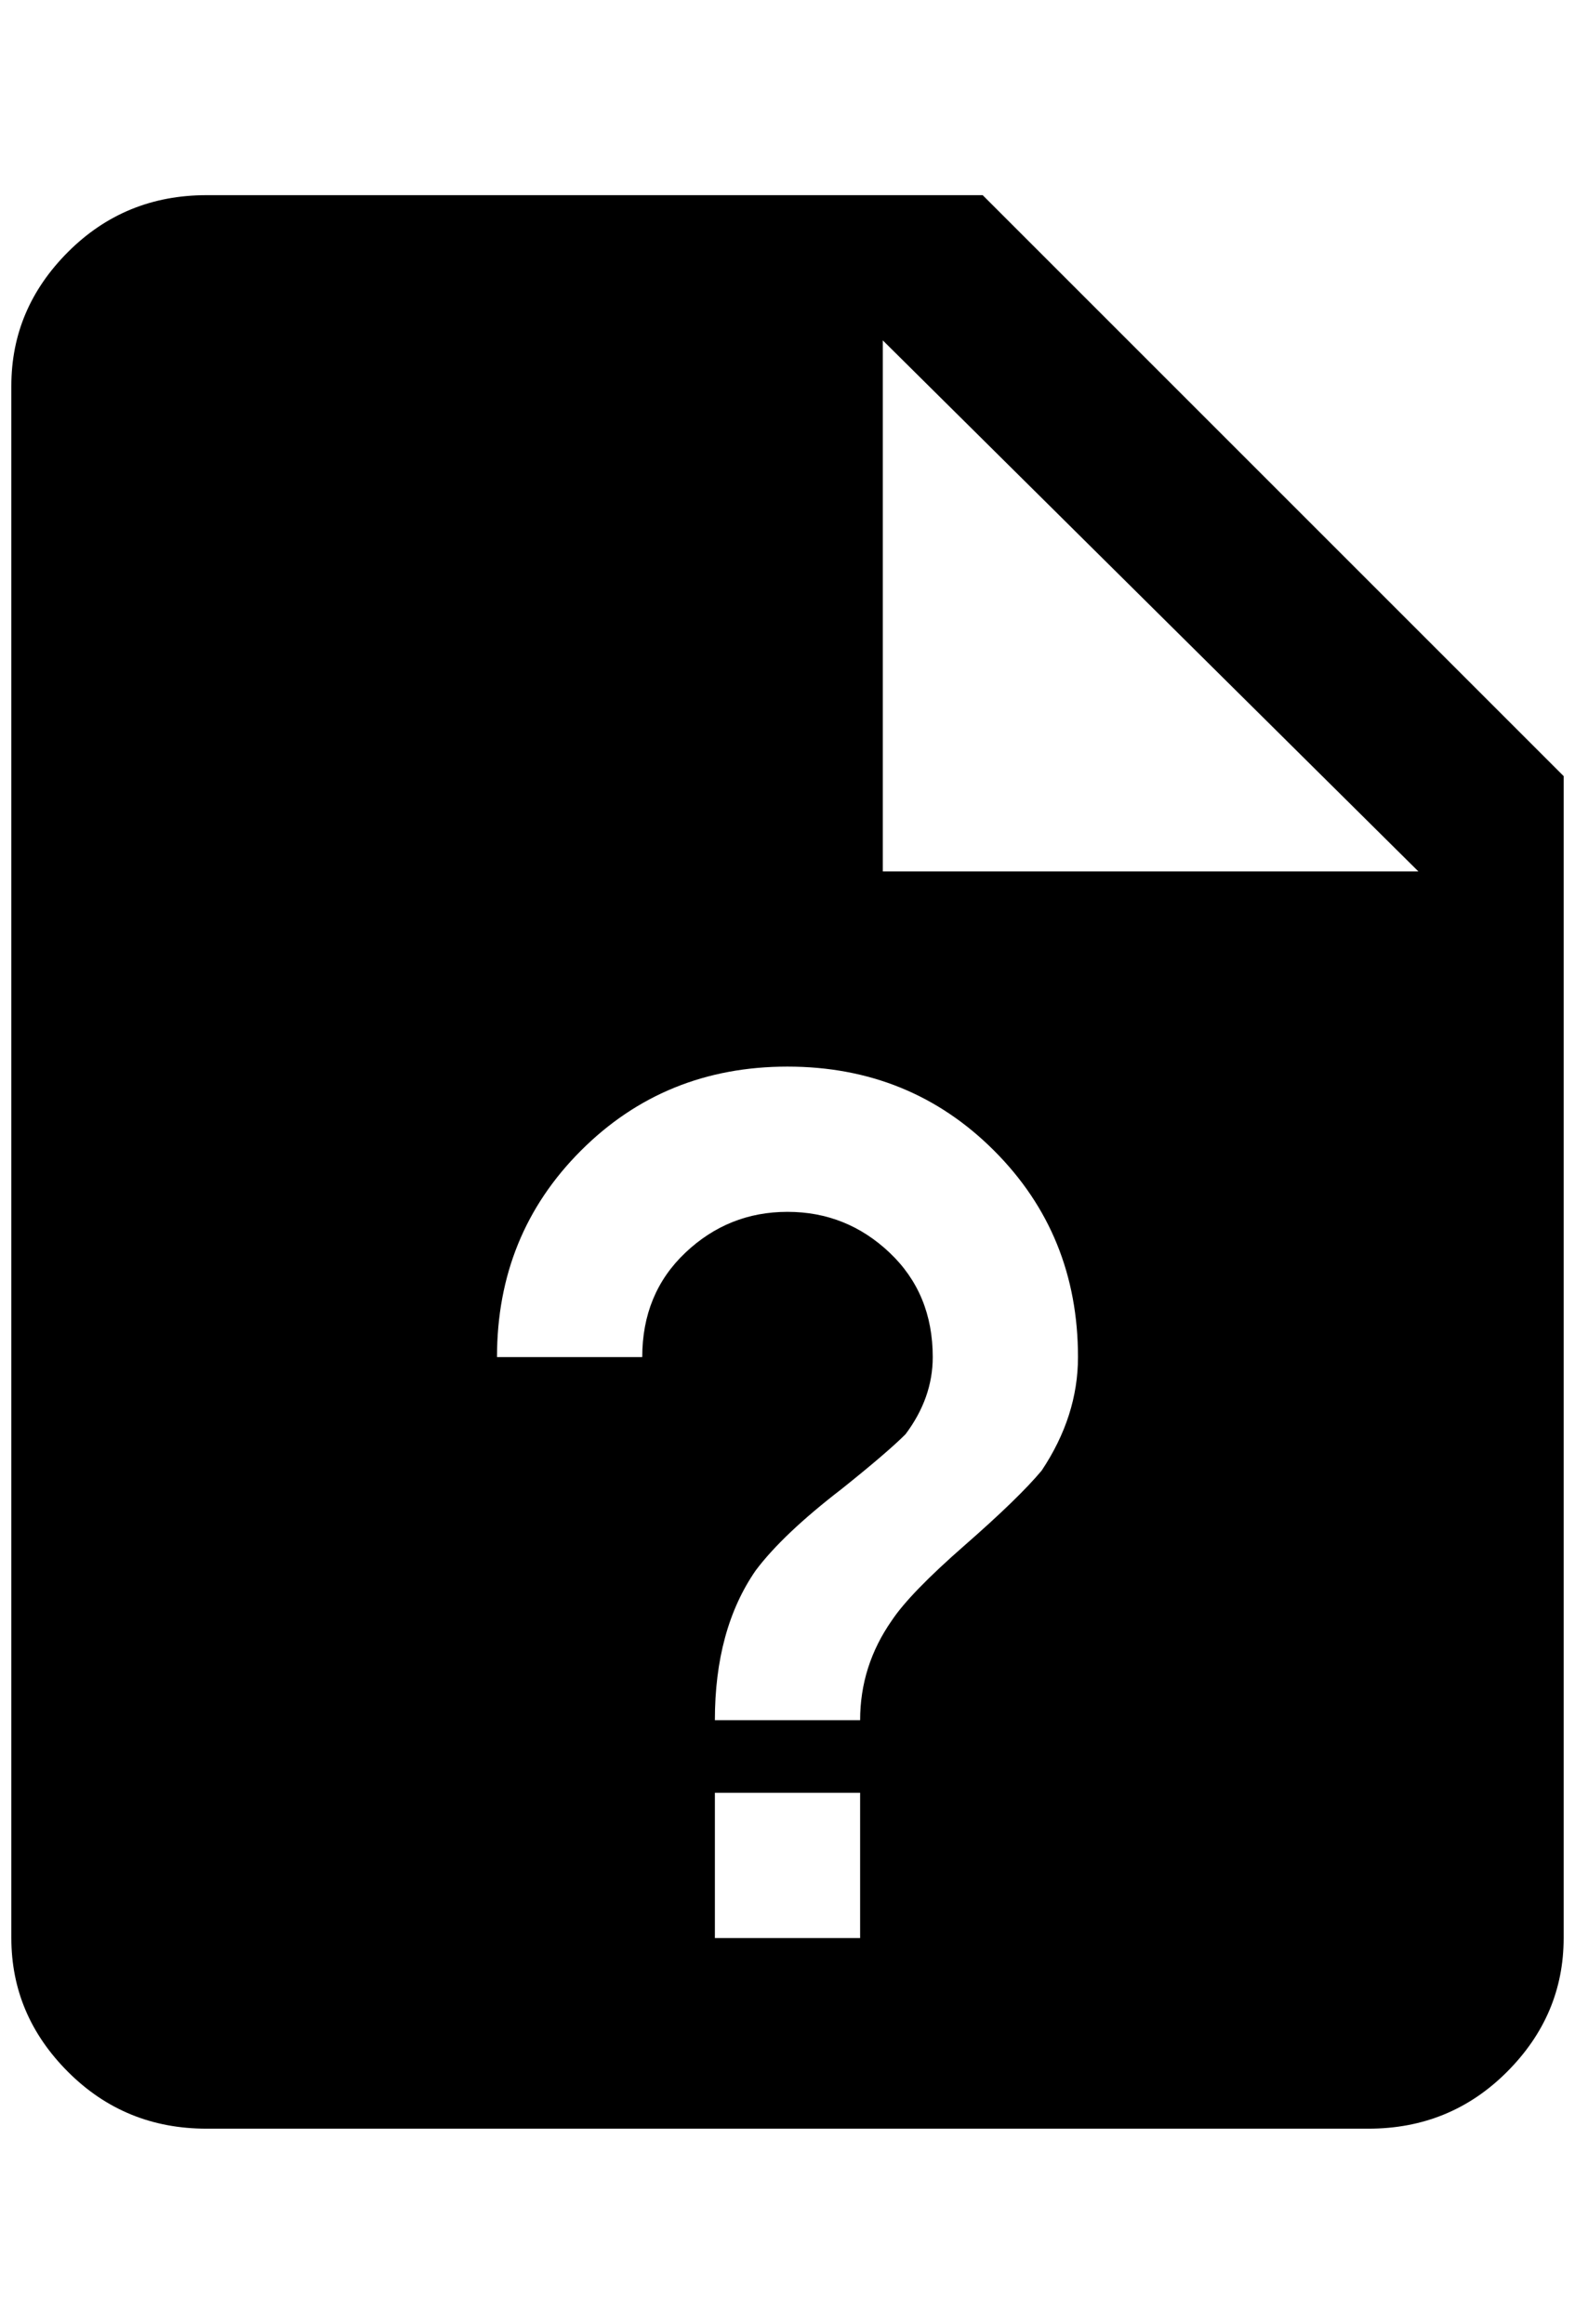 <?xml version="1.0" standalone="no"?>
<!DOCTYPE svg PUBLIC "-//W3C//DTD SVG 1.1//EN" "http://www.w3.org/Graphics/SVG/1.1/DTD/svg11.dtd" >
<svg xmlns="http://www.w3.org/2000/svg" xmlns:xlink="http://www.w3.org/1999/xlink" version="1.1" viewBox="-10 0 1388 2048">
   <path fill="currentColor"
d="M172 172q-72 0 -122 50t-50 118v1368q0 68 50 118t122 50h1024q72 0 122 -50t50 -118v-1024l-512 -512h-684zM768 300l472 468h-472v-468zM684 940q108 0 182 74t74 182q0 52 -32 100q-20 24 -68 66t-64 66q-28 40 -28 88h-128q0 -80 36 -132q24 -32 76 -72
q40 -32 56 -48q24 -32 24 -68q0 -56 -38 -92t-90 -36t-90 36t-38 92h-128q0 -108 74 -182t182 -74zM620 1580h128v128h-128v-128z" />
</svg>

